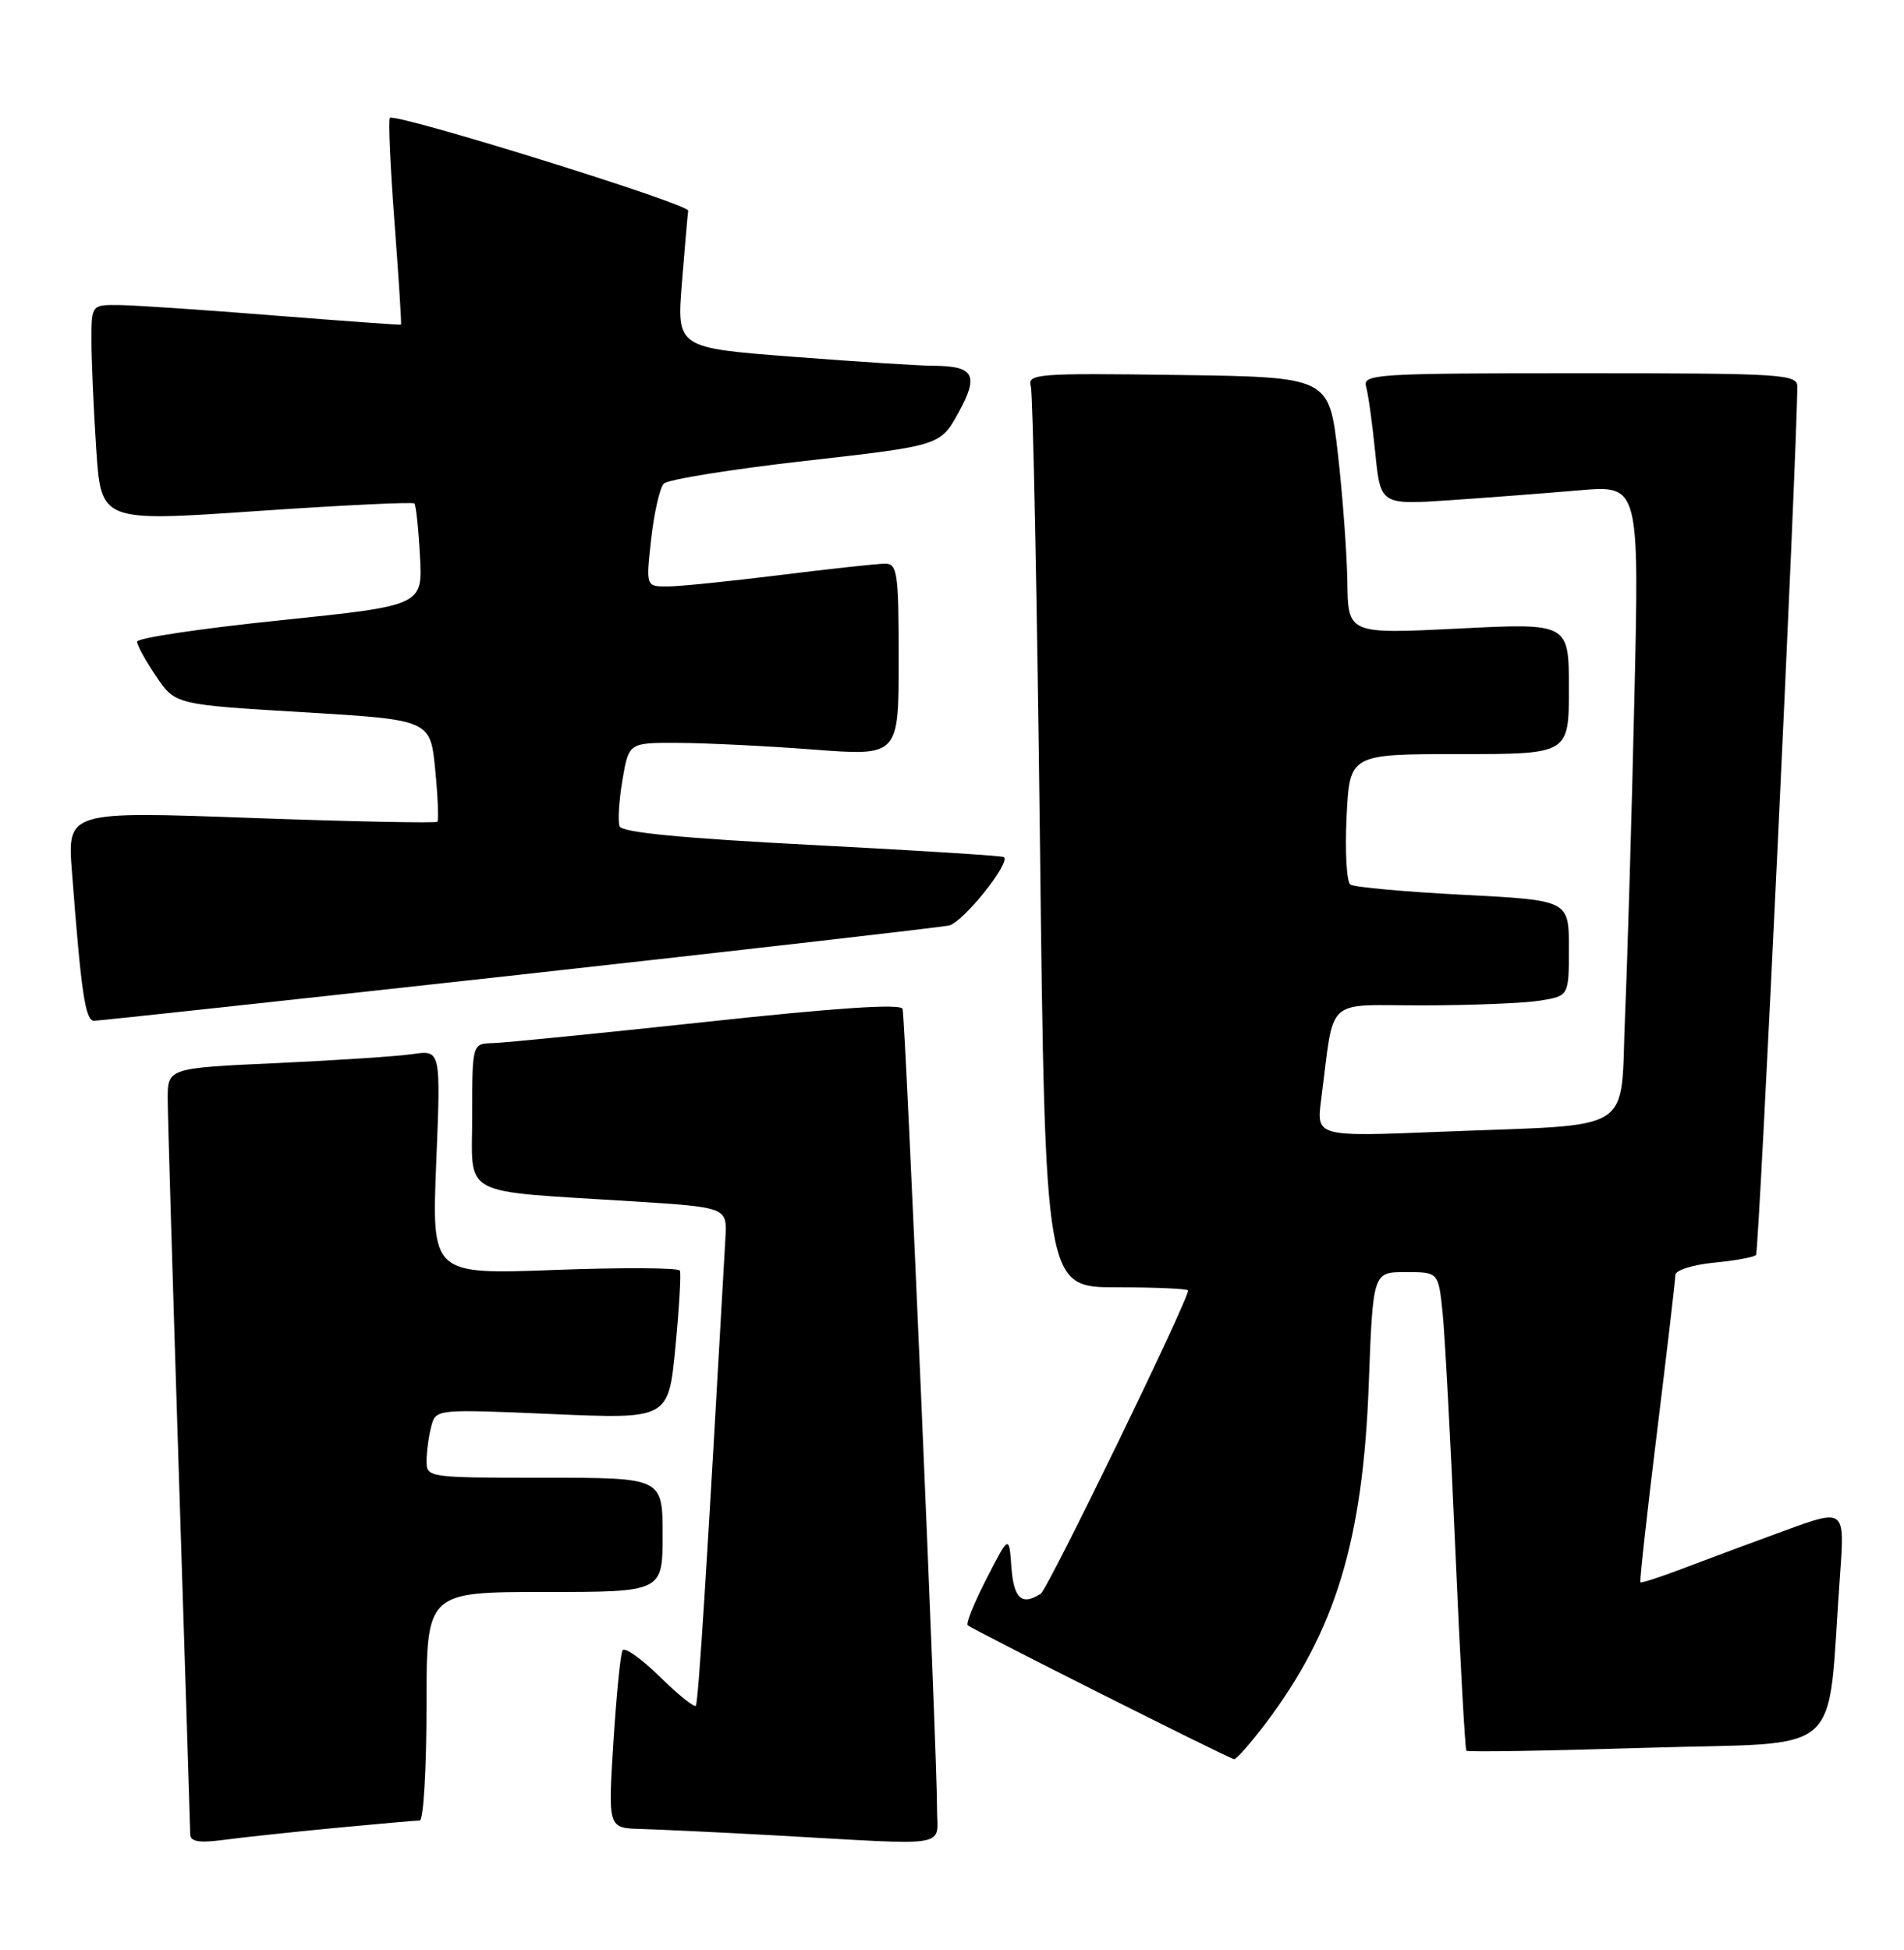 <?xml version="1.0" encoding="UTF-8" standalone="no"?>
<!DOCTYPE svg PUBLIC "-//W3C//DTD SVG 1.1//EN" "http://www.w3.org/Graphics/SVG/1.1/DTD/svg11.dtd" >
<svg xmlns="http://www.w3.org/2000/svg" xmlns:xlink="http://www.w3.org/1999/xlink" version="1.1" viewBox="0 0 250 256">
 <g >
 <path fill="currentColor"
d=" M 43.86 239.99 C 49.55 239.45 54.61 239.00 55.11 239.00 C 55.60 239.00 56.00 232.25 56.00 224.00 C 56.00 209.00 56.00 209.00 71.50 209.00 C 87.00 209.00 87.00 209.00 87.00 201.50 C 87.00 194.00 87.00 194.00 71.50 194.00 C 56.09 194.00 56.00 193.99 56.01 191.75 C 56.02 190.51 56.30 188.48 56.63 187.24 C 57.24 184.99 57.25 184.98 72.50 185.64 C 87.77 186.30 87.77 186.30 88.68 176.90 C 89.18 171.73 89.44 167.19 89.27 166.81 C 89.10 166.43 81.69 166.39 72.82 166.72 C 56.68 167.32 56.68 167.32 57.28 152.58 C 57.88 137.85 57.88 137.85 54.19 138.38 C 52.16 138.68 44.09 139.21 36.25 139.57 C 22.00 140.22 22.00 140.22 22.02 144.36 C 22.03 146.64 22.70 168.97 23.50 194.00 C 24.30 219.03 24.97 240.09 24.98 240.81 C 24.99 241.77 26.13 241.97 29.25 241.56 C 31.59 241.24 38.16 240.54 43.86 239.99 Z  M 123.03 237.25 C 123.07 230.79 118.89 133.77 118.51 132.45 C 118.31 131.74 109.87 132.30 92.86 134.14 C 78.91 135.64 66.26 136.90 64.75 136.94 C 62.00 137.00 62.00 137.00 62.00 146.44 C 62.00 157.32 60.03 156.26 82.99 157.71 C 95.47 158.50 95.47 158.50 95.25 162.50 C 92.80 206.10 91.69 223.58 91.36 223.94 C 91.14 224.18 89.00 222.45 86.60 220.09 C 84.20 217.74 82.01 216.19 81.74 216.66 C 81.47 217.12 80.93 222.56 80.54 228.75 C 79.83 240.00 79.83 240.00 84.17 240.11 C 86.55 240.18 94.35 240.55 101.50 240.94 C 125.54 242.27 123.00 242.71 123.03 237.25 Z  M 166.18 226.25 C 175.35 214.11 178.96 202.24 179.72 181.75 C 180.27 167.00 180.27 167.00 184.56 167.00 C 188.86 167.00 188.86 167.00 189.41 172.25 C 189.71 175.14 190.47 189.20 191.09 203.50 C 191.71 217.80 192.37 229.65 192.54 229.84 C 192.71 230.03 203.42 229.85 216.33 229.45 C 242.72 228.64 239.82 231.24 241.60 206.78 C 242.23 198.06 242.23 198.06 234.37 200.93 C 230.04 202.51 224.05 204.74 221.06 205.88 C 218.07 207.02 215.52 207.85 215.39 207.73 C 215.27 207.60 216.25 198.72 217.57 188.00 C 218.89 177.27 219.98 167.99 219.98 167.38 C 219.99 166.76 222.26 166.04 225.02 165.77 C 227.78 165.51 230.28 165.05 230.57 164.76 C 230.97 164.37 235.94 59.81 235.99 50.75 C 236.00 49.12 233.98 49.00 207.43 49.00 C 180.70 49.00 178.90 49.11 179.37 50.75 C 179.65 51.71 180.19 55.60 180.57 59.39 C 181.26 66.28 181.26 66.28 190.38 65.67 C 195.40 65.33 203.04 64.74 207.37 64.37 C 215.24 63.69 215.24 63.69 214.60 91.59 C 214.25 106.94 213.70 125.66 213.38 133.18 C 212.68 149.18 215.29 147.52 189.17 148.58 C 172.84 149.24 172.84 149.24 173.47 144.37 C 175.26 130.60 173.74 132.00 186.84 131.99 C 193.25 131.98 200.19 131.70 202.25 131.36 C 206.00 130.74 206.00 130.74 206.00 124.46 C 206.00 118.19 206.00 118.19 192.11 117.47 C 184.47 117.08 177.81 116.47 177.31 116.13 C 176.81 115.78 176.59 111.79 176.81 107.25 C 177.21 99.00 177.21 99.00 191.61 99.00 C 206.00 99.00 206.00 99.00 206.00 90.40 C 206.00 81.79 206.00 81.79 191.50 82.52 C 177.00 83.24 177.00 83.24 176.91 76.37 C 176.85 72.59 176.29 65.00 175.66 59.50 C 174.50 49.50 174.50 49.50 154.68 49.23 C 136.11 48.97 134.88 49.07 135.35 50.73 C 135.63 51.70 136.17 78.71 136.55 110.75 C 137.24 169.00 137.24 169.00 146.62 169.00 C 151.78 169.00 156.00 169.19 156.00 169.42 C 156.00 170.76 137.59 208.63 136.65 209.23 C 134.16 210.83 133.11 209.88 132.80 205.75 C 132.49 201.50 132.49 201.50 129.55 207.22 C 127.93 210.37 126.81 213.13 127.06 213.36 C 127.68 213.94 161.38 230.88 162.04 230.95 C 162.34 230.98 164.20 228.86 166.18 226.25 Z  M 68.00 127.99 C 97.98 124.67 123.45 121.75 124.61 121.50 C 126.44 121.09 132.69 113.32 131.82 112.52 C 131.65 112.35 120.32 111.64 106.65 110.93 C 89.59 110.05 81.66 109.29 81.35 108.48 C 81.11 107.83 81.27 105.10 81.73 102.40 C 82.56 97.50 82.56 97.50 89.03 97.53 C 92.59 97.54 100.56 97.93 106.75 98.40 C 118.00 99.26 118.00 99.26 118.00 86.63 C 118.00 75.17 117.83 74.00 116.21 74.00 C 115.23 74.00 109.04 74.67 102.46 75.49 C 95.88 76.31 89.22 76.99 87.65 76.99 C 84.80 77.00 84.80 77.00 85.50 70.75 C 85.89 67.31 86.63 64.05 87.15 63.50 C 87.66 62.95 96.05 61.60 105.78 60.50 C 123.47 58.50 123.47 58.50 125.87 54.14 C 128.57 49.23 127.91 48.04 122.50 48.02 C 120.85 48.02 112.60 47.49 104.17 46.84 C 88.85 45.67 88.85 45.67 89.54 37.09 C 89.92 32.36 90.29 28.12 90.36 27.66 C 90.51 26.78 51.89 14.78 51.19 15.48 C 50.97 15.70 51.24 21.87 51.80 29.19 C 52.35 36.51 52.74 42.55 52.65 42.62 C 52.57 42.68 45.08 42.14 36.00 41.42 C 26.93 40.69 17.81 40.08 15.75 40.05 C 12.00 40.00 12.00 40.00 12.01 44.75 C 12.01 47.36 12.29 53.77 12.64 59.00 C 13.27 68.50 13.27 68.50 33.65 67.10 C 44.87 66.33 54.21 65.88 54.41 66.10 C 54.62 66.32 54.95 69.42 55.14 73.00 C 55.50 79.50 55.50 79.50 36.75 81.44 C 26.44 82.50 18.00 83.76 18.00 84.24 C 18.00 84.72 19.13 86.77 20.51 88.80 C 23.01 92.50 23.01 92.50 39.76 93.50 C 56.50 94.50 56.50 94.50 57.14 101.00 C 57.49 104.58 57.62 107.67 57.43 107.88 C 57.24 108.08 46.22 107.86 32.96 107.38 C 8.83 106.50 8.83 106.50 9.45 114.50 C 10.66 130.38 11.20 134.00 12.35 134.01 C 12.98 134.01 38.02 131.30 68.00 127.99 Z "/>
</g>
</svg>